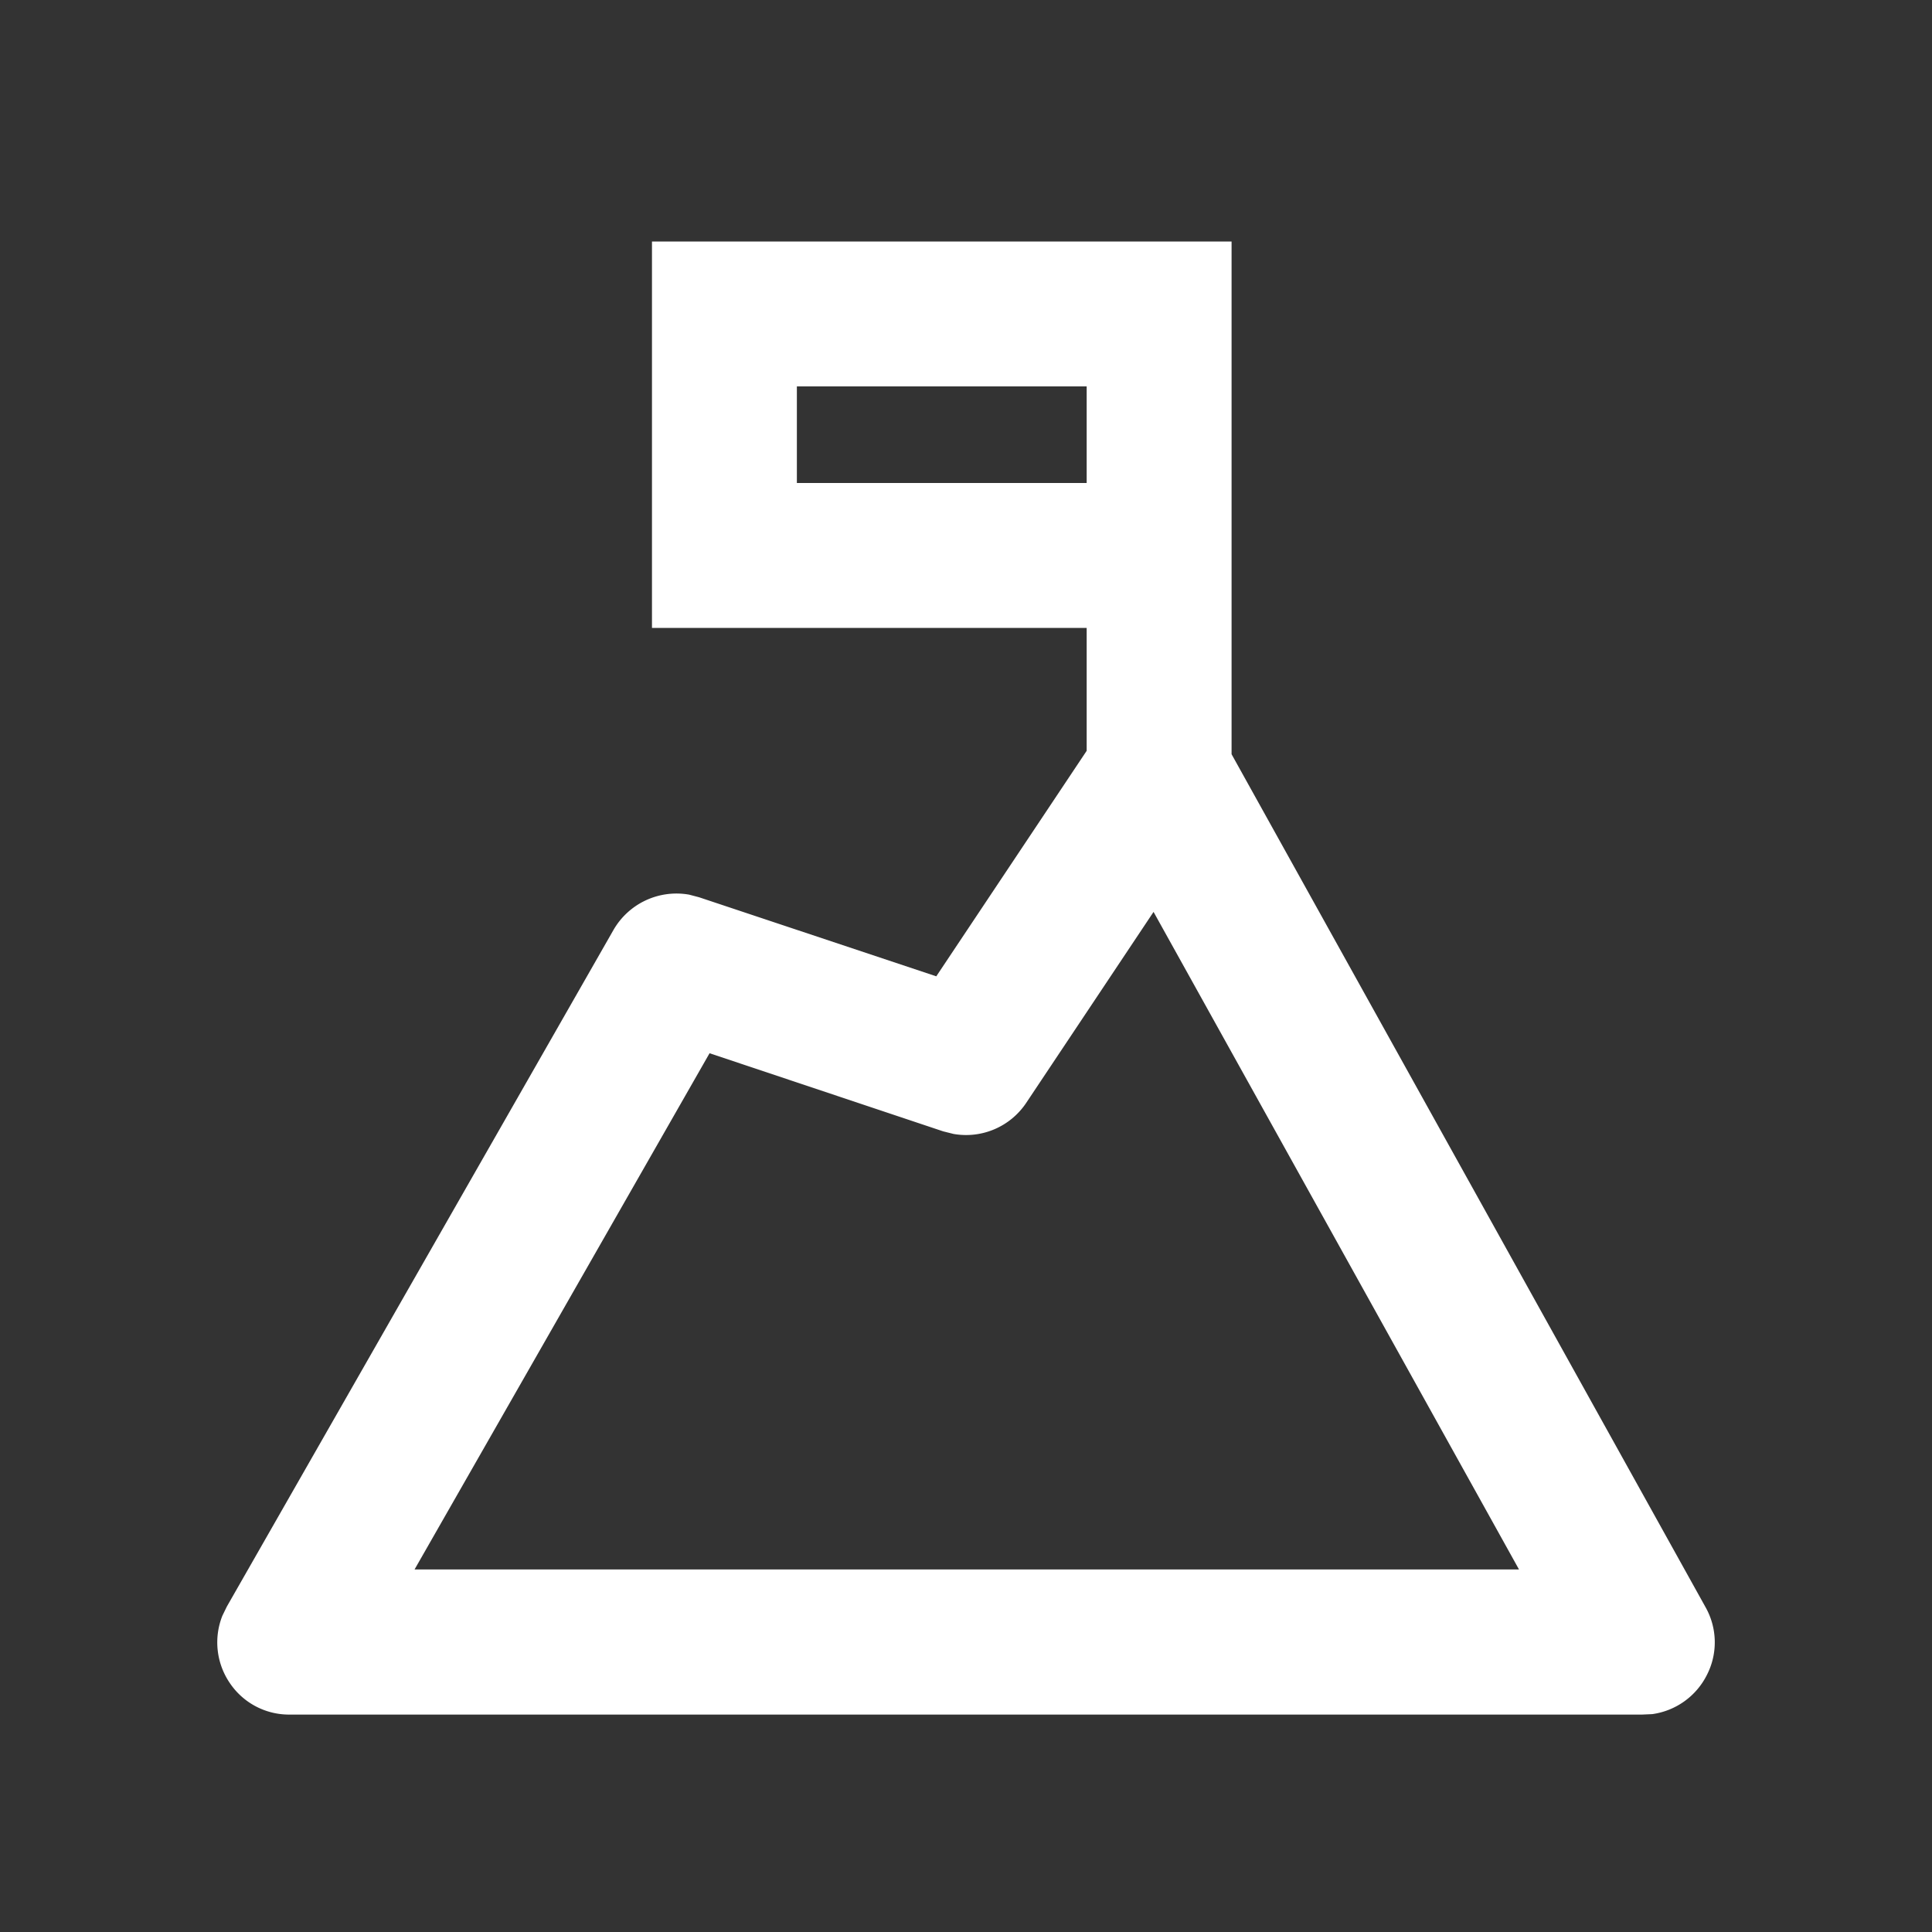 <svg id="Icon_Trending" data-name="Icon/Trending" xmlns="http://www.w3.org/2000/svg" width="26" height="26" viewBox="0 0 26 26">
  <rect x="0" y="0" width="26" height="26" fill="#333333" stroke="none"/>
  <path id="Misson" d="M19.176,19.824H.976A.96.96,0,0,1,.169,19.4a.971.971,0,0,1-.1-.907l.06-.123,5.2-9.1A.978.978,0,0,1,6.351,8.79l.133.035L9.676,9.889,11.7,6.854V5.2H5.85V0h7.8V6.9l6.378,11.478a.962.962,0,0,1,.02.91.972.972,0,0,1-.737.53Zm-12.551-8.9-3.97,6.947H17.518L12.6,9.022l-1.713,2.569a.973.973,0,0,1-.979.419l-.14-.035ZM7.8,1.95v1.3h3.9V1.95Z" transform="translate(2.924 3.25)" fill="#fff"/>
</svg>
